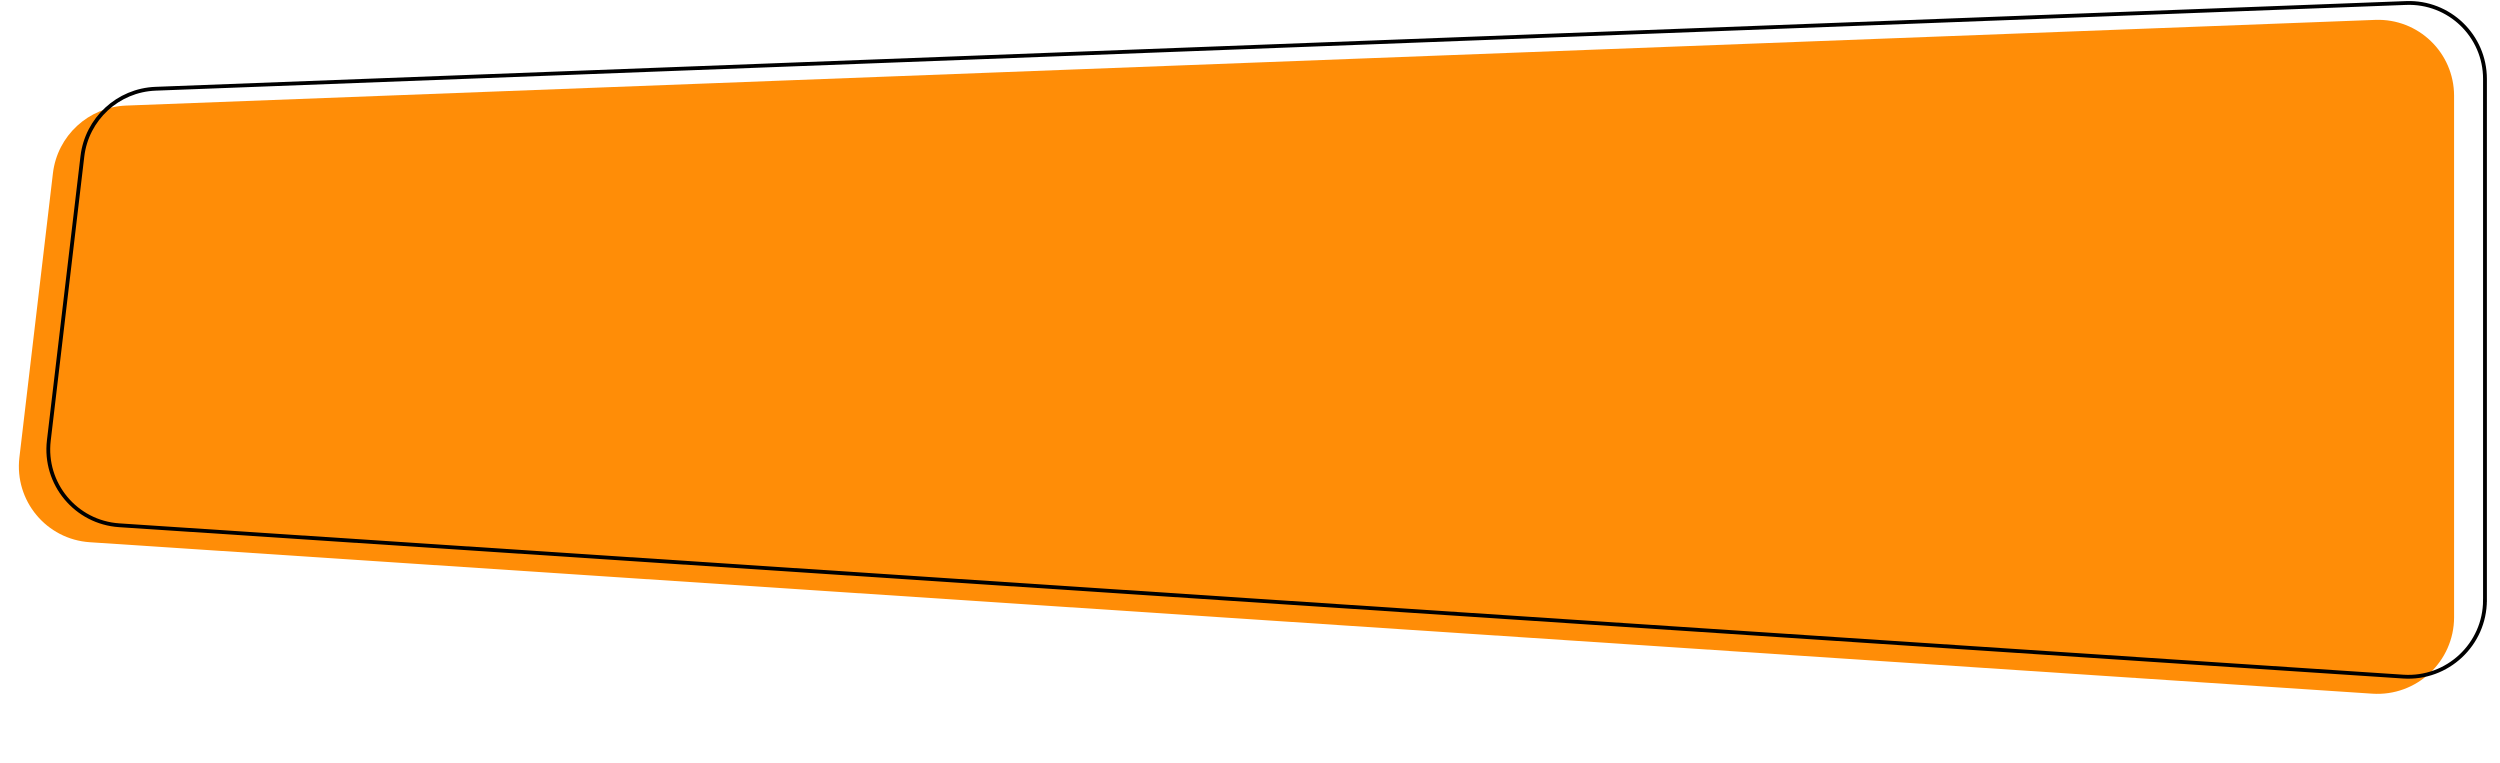 <svg width="655" height="200" viewBox="0 0 655 200" fill="none" xmlns="http://www.w3.org/2000/svg"><path d="M642.971 161.7l-.003-136.588c0-11.311-9.37-20.332-20.673-19.901L33.053 27.659c-9.876.377-18.027 7.909-19.185 17.729l-8.783 74.458c-1.338 11.343 7.066 21.462 18.451 22.218l598.028 39.681c11.571.767 21.407-8.443 21.407-20.045z" fill="#FF8D07"/><path d="M651.063 157.227l.001-136.538c0-11.312-9.37-20.332-20.673-19.901L40.769 23.25c-9.874.376-18.025 7.907-19.185 17.726l-8.788 74.425c-1.34 11.344 7.065 21.465 18.452 22.219l598.409 39.651c11.57.767 21.406-8.444 21.406-20.045z" stroke="#000"/></svg>
